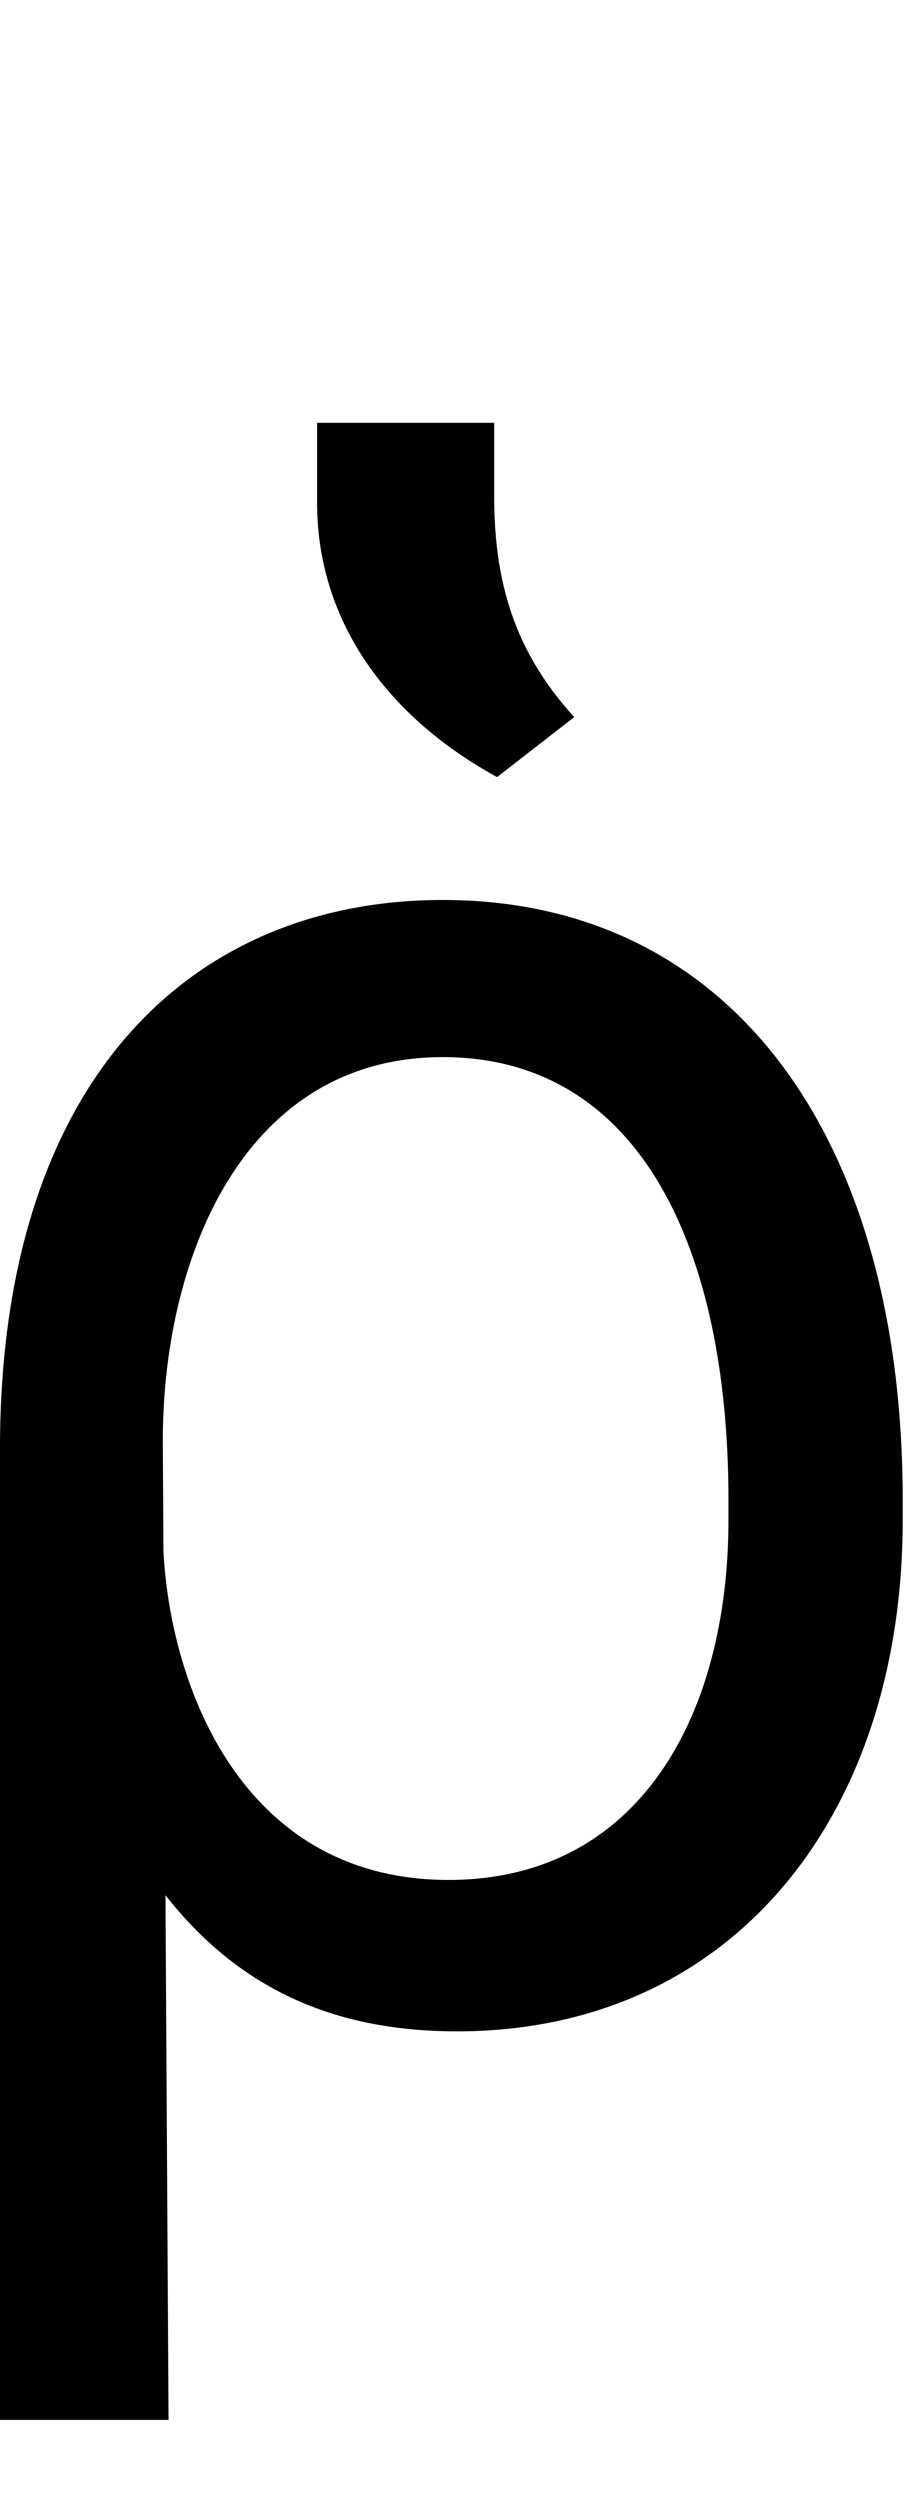 <svg id="svg-uni1FE5" xmlns="http://www.w3.org/2000/svg" width="127" height="350"><path d="M200 572H436L431.691 -162.614C527.27 -41.123 654.716 28 840 28C1224 28 1464 -272 1464 -688V-716C1464 -1224 1224 -1556 820 -1556C468 -1556 200 -1304 200 -788ZM428.869 -643.793 428 -792C426 -1052 540 -1336 820 -1336C1096 -1336 1220 -1068 1220 -716V-688C1220 -416 1096 -184 828 -184C540.528 -184 439.053 -452.267 428.869 -643.793ZM644 -2112C644 -1952 736 -1816 896 -1728L1004 -1812C928 -1896 892 -1988 892 -2120V-2224H644Z" transform="translate(-20 281.6) scale(0.1)"/></svg>
